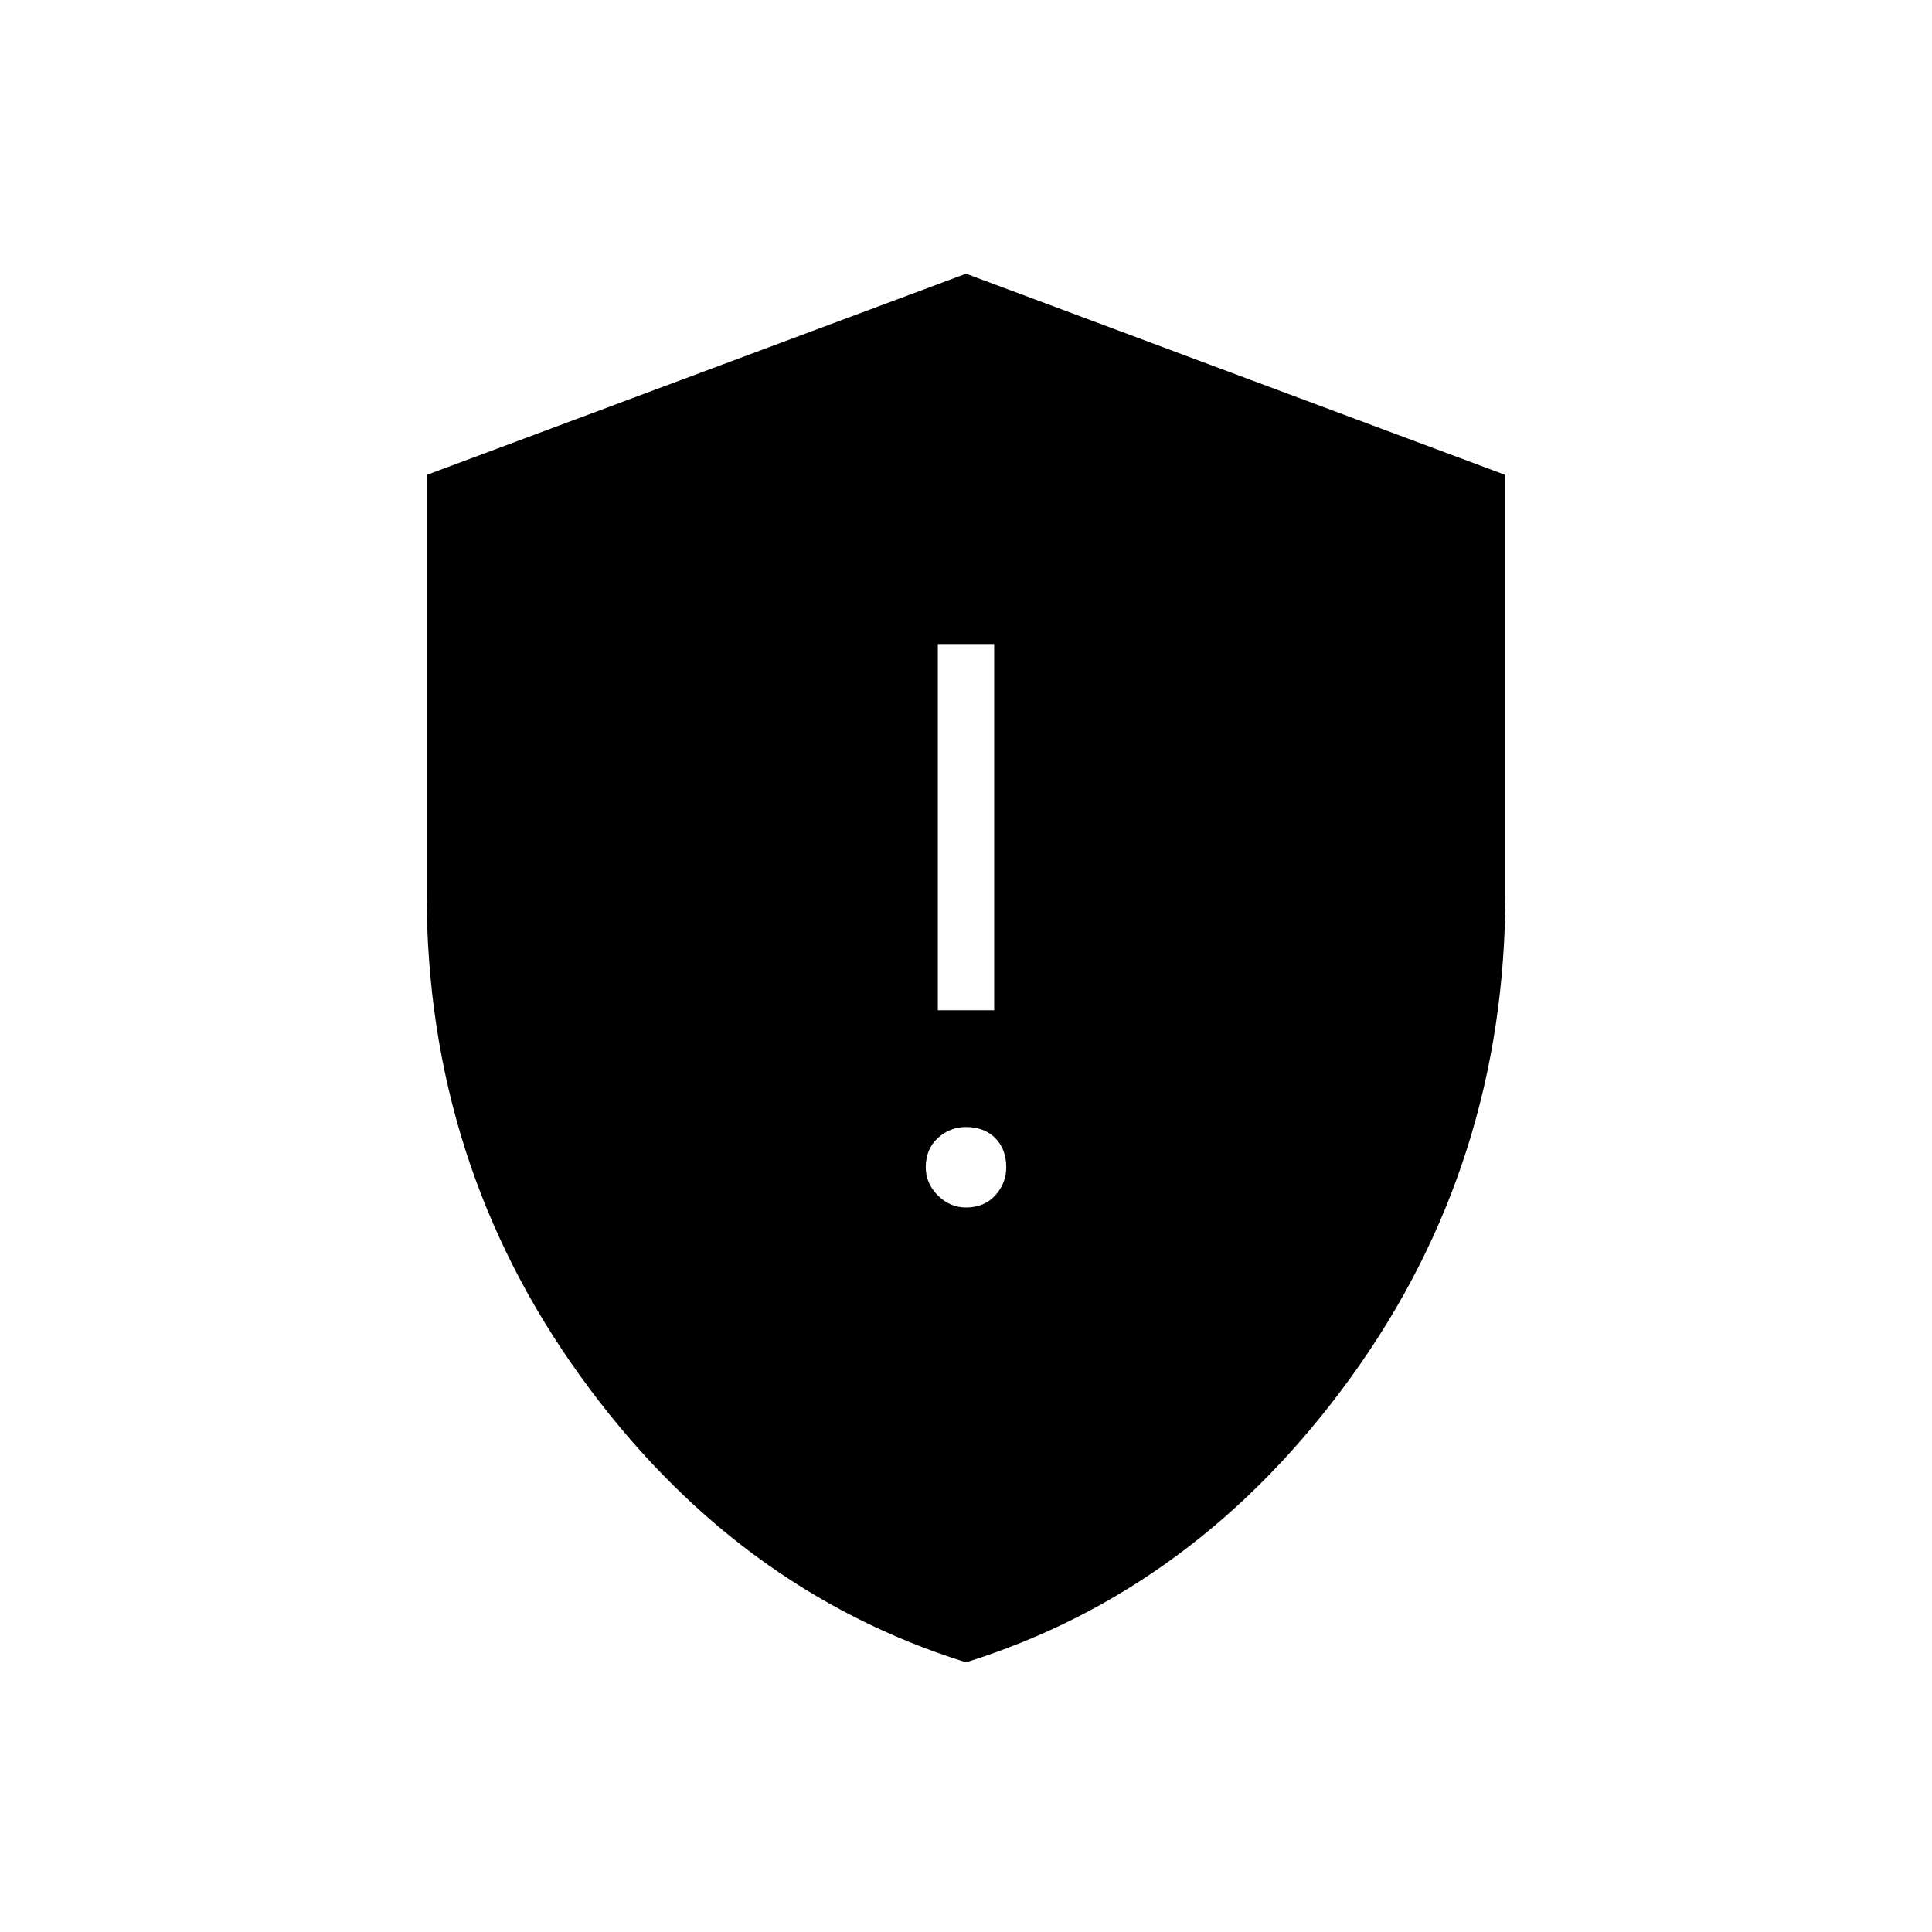 <svg xmlns="http://www.w3.org/2000/svg" height="24" width="24"><path d="M11.65 12.55h.7V8h-.7ZM12 15q.225 0 .363-.15.137-.15.137-.35 0-.225-.137-.363Q12.225 14 12 14q-.2 0-.35.137-.15.138-.15.363 0 .2.15.35.15.15.35.15Zm0 5.65q-2.875-.9-4.787-3.55-1.913-2.65-1.913-6V5.9L12 3.4l6.7 2.5v5.2q0 3.35-1.912 6-1.913 2.65-4.788 3.55Z"/></svg>